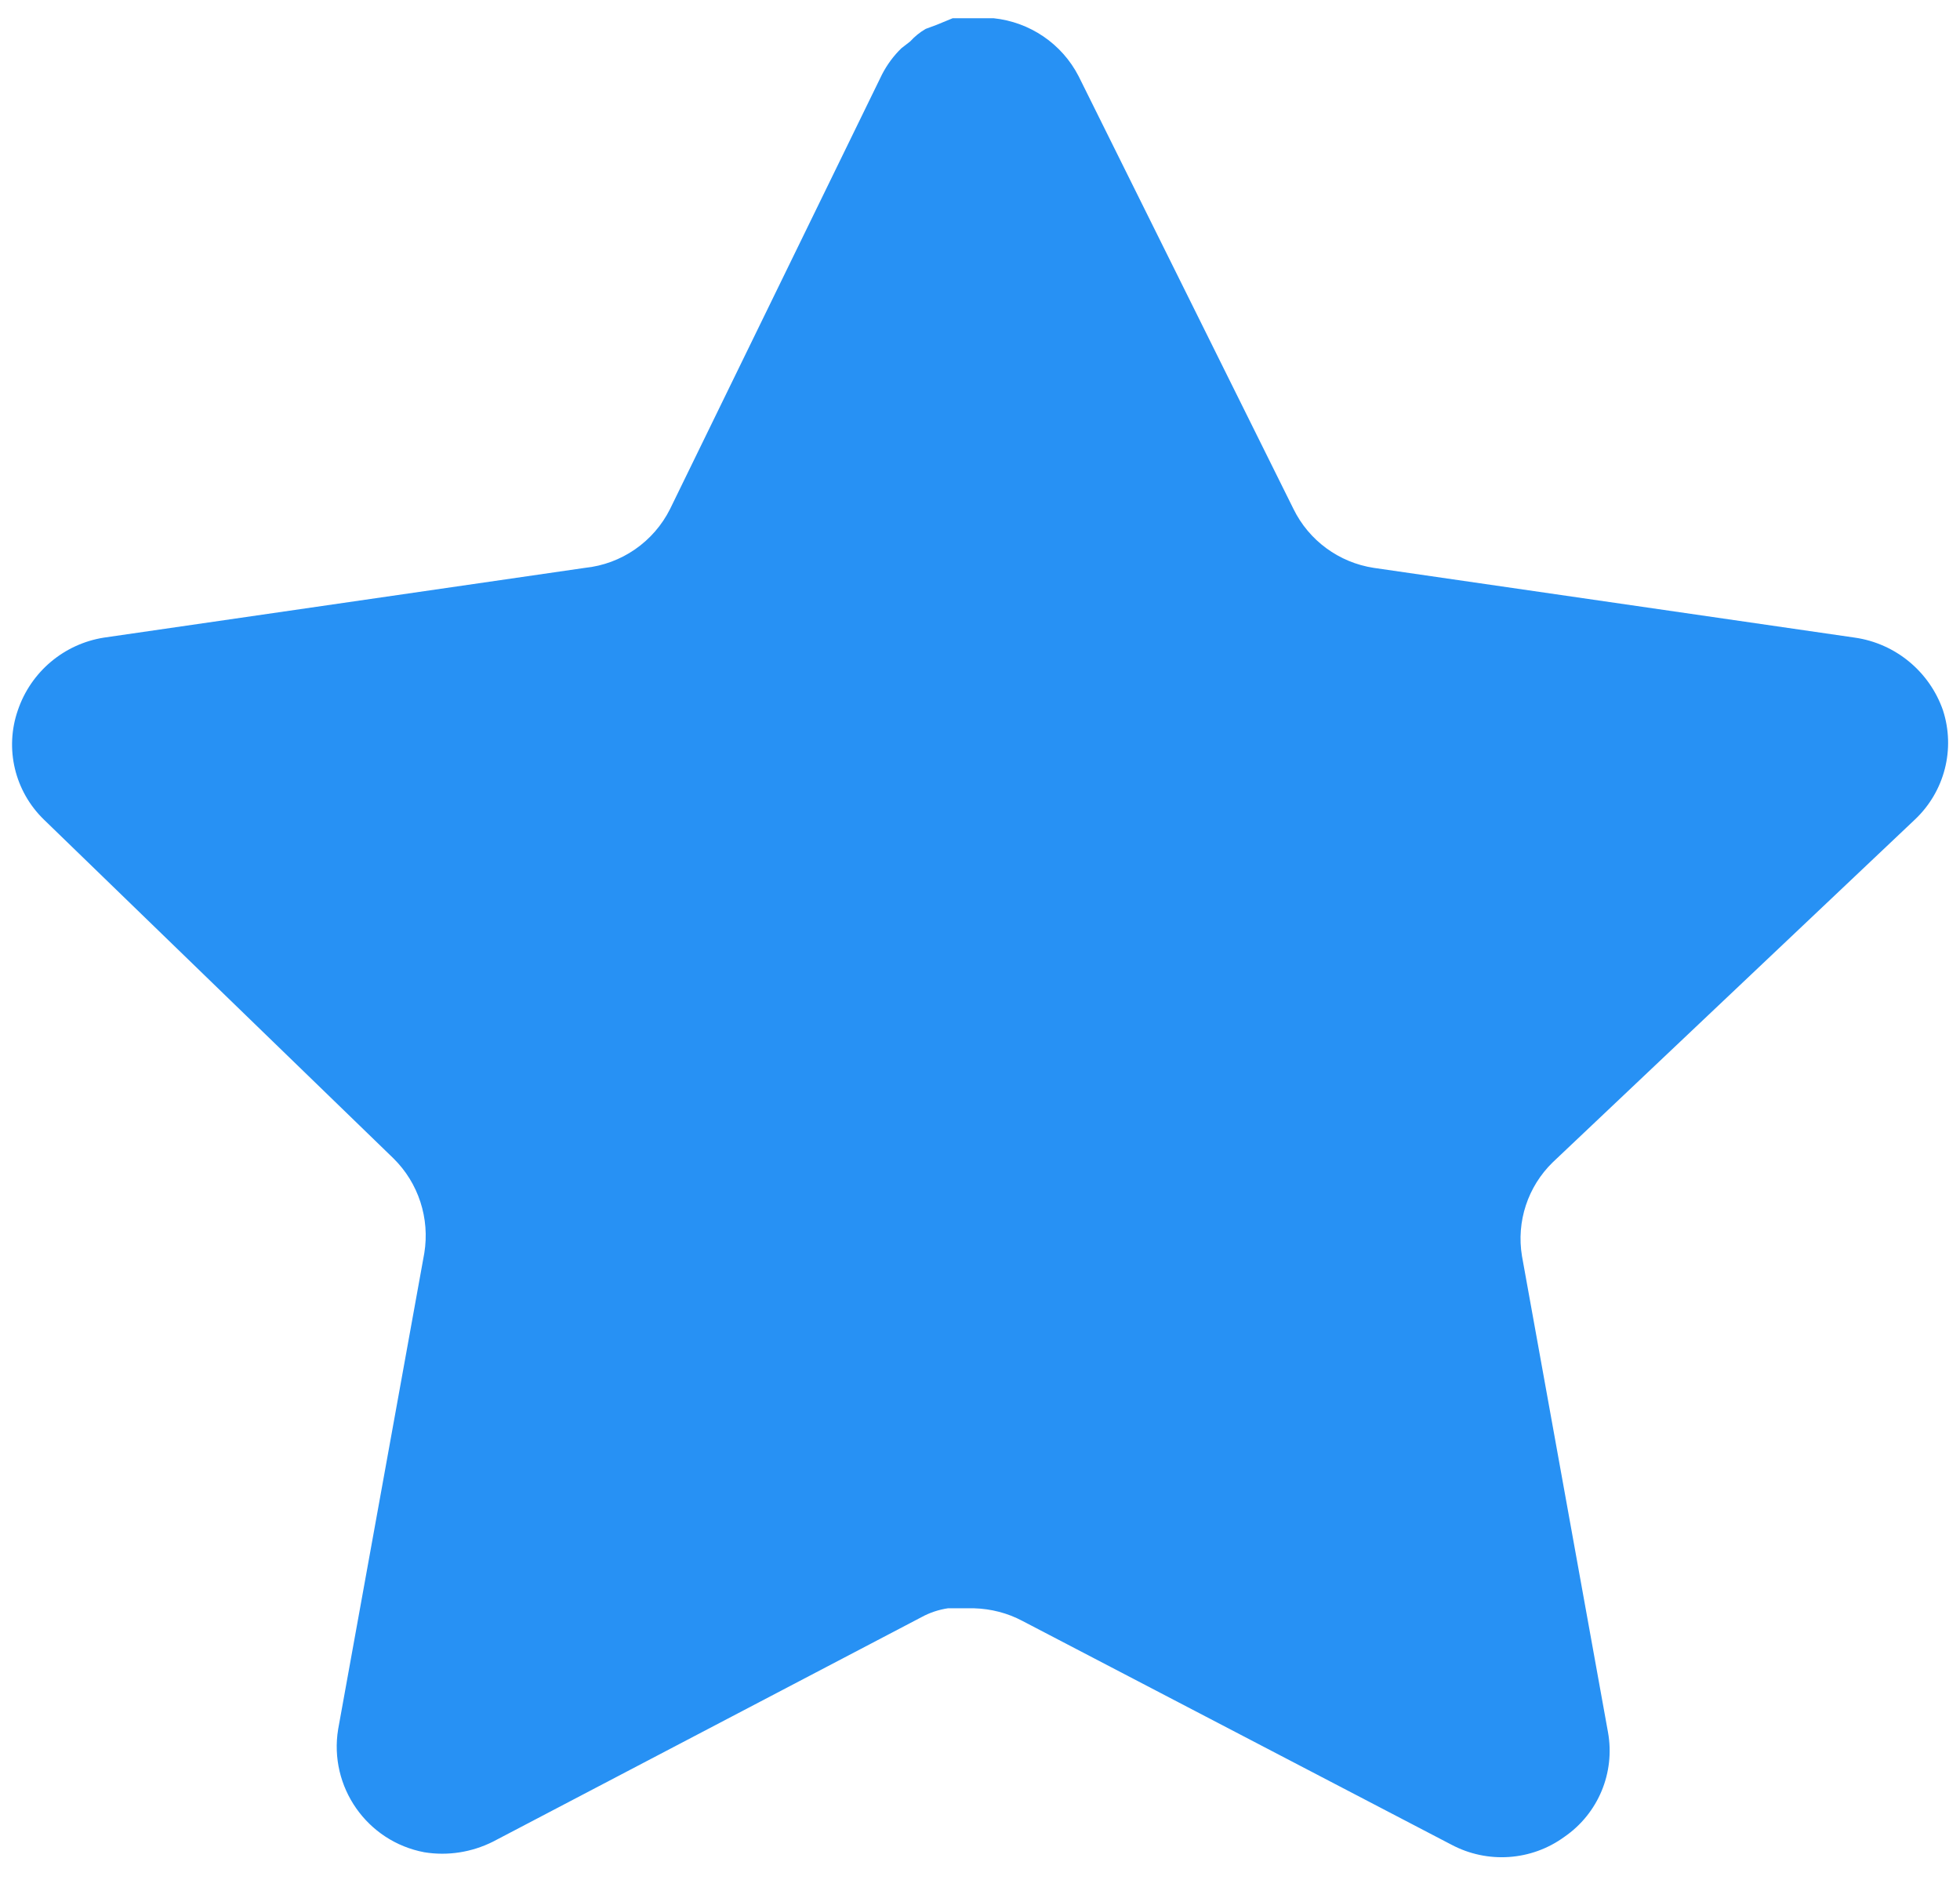 <svg width="27" height="26" viewBox="0 0 27 26" fill="none" xmlns="http://www.w3.org/2000/svg">
<path d="M21.391 16.011C21.046 16.346 20.887 16.829 20.966 17.304L22.151 23.864C22.251 24.42 22.017 24.983 21.551 25.304C21.095 25.637 20.488 25.677 19.991 25.411L14.086 22.331C13.88 22.221 13.652 22.163 13.419 22.156H13.058C12.932 22.175 12.81 22.215 12.698 22.276L6.791 25.371C6.499 25.517 6.169 25.57 5.845 25.517C5.055 25.368 4.529 24.616 4.658 23.823L5.845 17.263C5.923 16.784 5.765 16.297 5.419 15.957L0.605 11.291C0.202 10.9 0.062 10.313 0.246 9.784C0.425 9.256 0.881 8.871 1.431 8.784L8.058 7.823C8.562 7.771 9.005 7.464 9.231 7.011L12.151 1.024C12.22 0.891 12.31 0.768 12.418 0.664L12.538 0.571C12.601 0.502 12.672 0.444 12.752 0.398L12.898 0.344L13.124 0.251H13.686C14.187 0.303 14.629 0.603 14.859 1.051L17.818 7.011C18.031 7.447 18.446 7.75 18.924 7.823L25.551 8.784C26.111 8.864 26.579 9.251 26.765 9.784C26.939 10.319 26.788 10.905 26.378 11.291L21.391 16.011Z" fill="#2791F4"/>
</svg>
